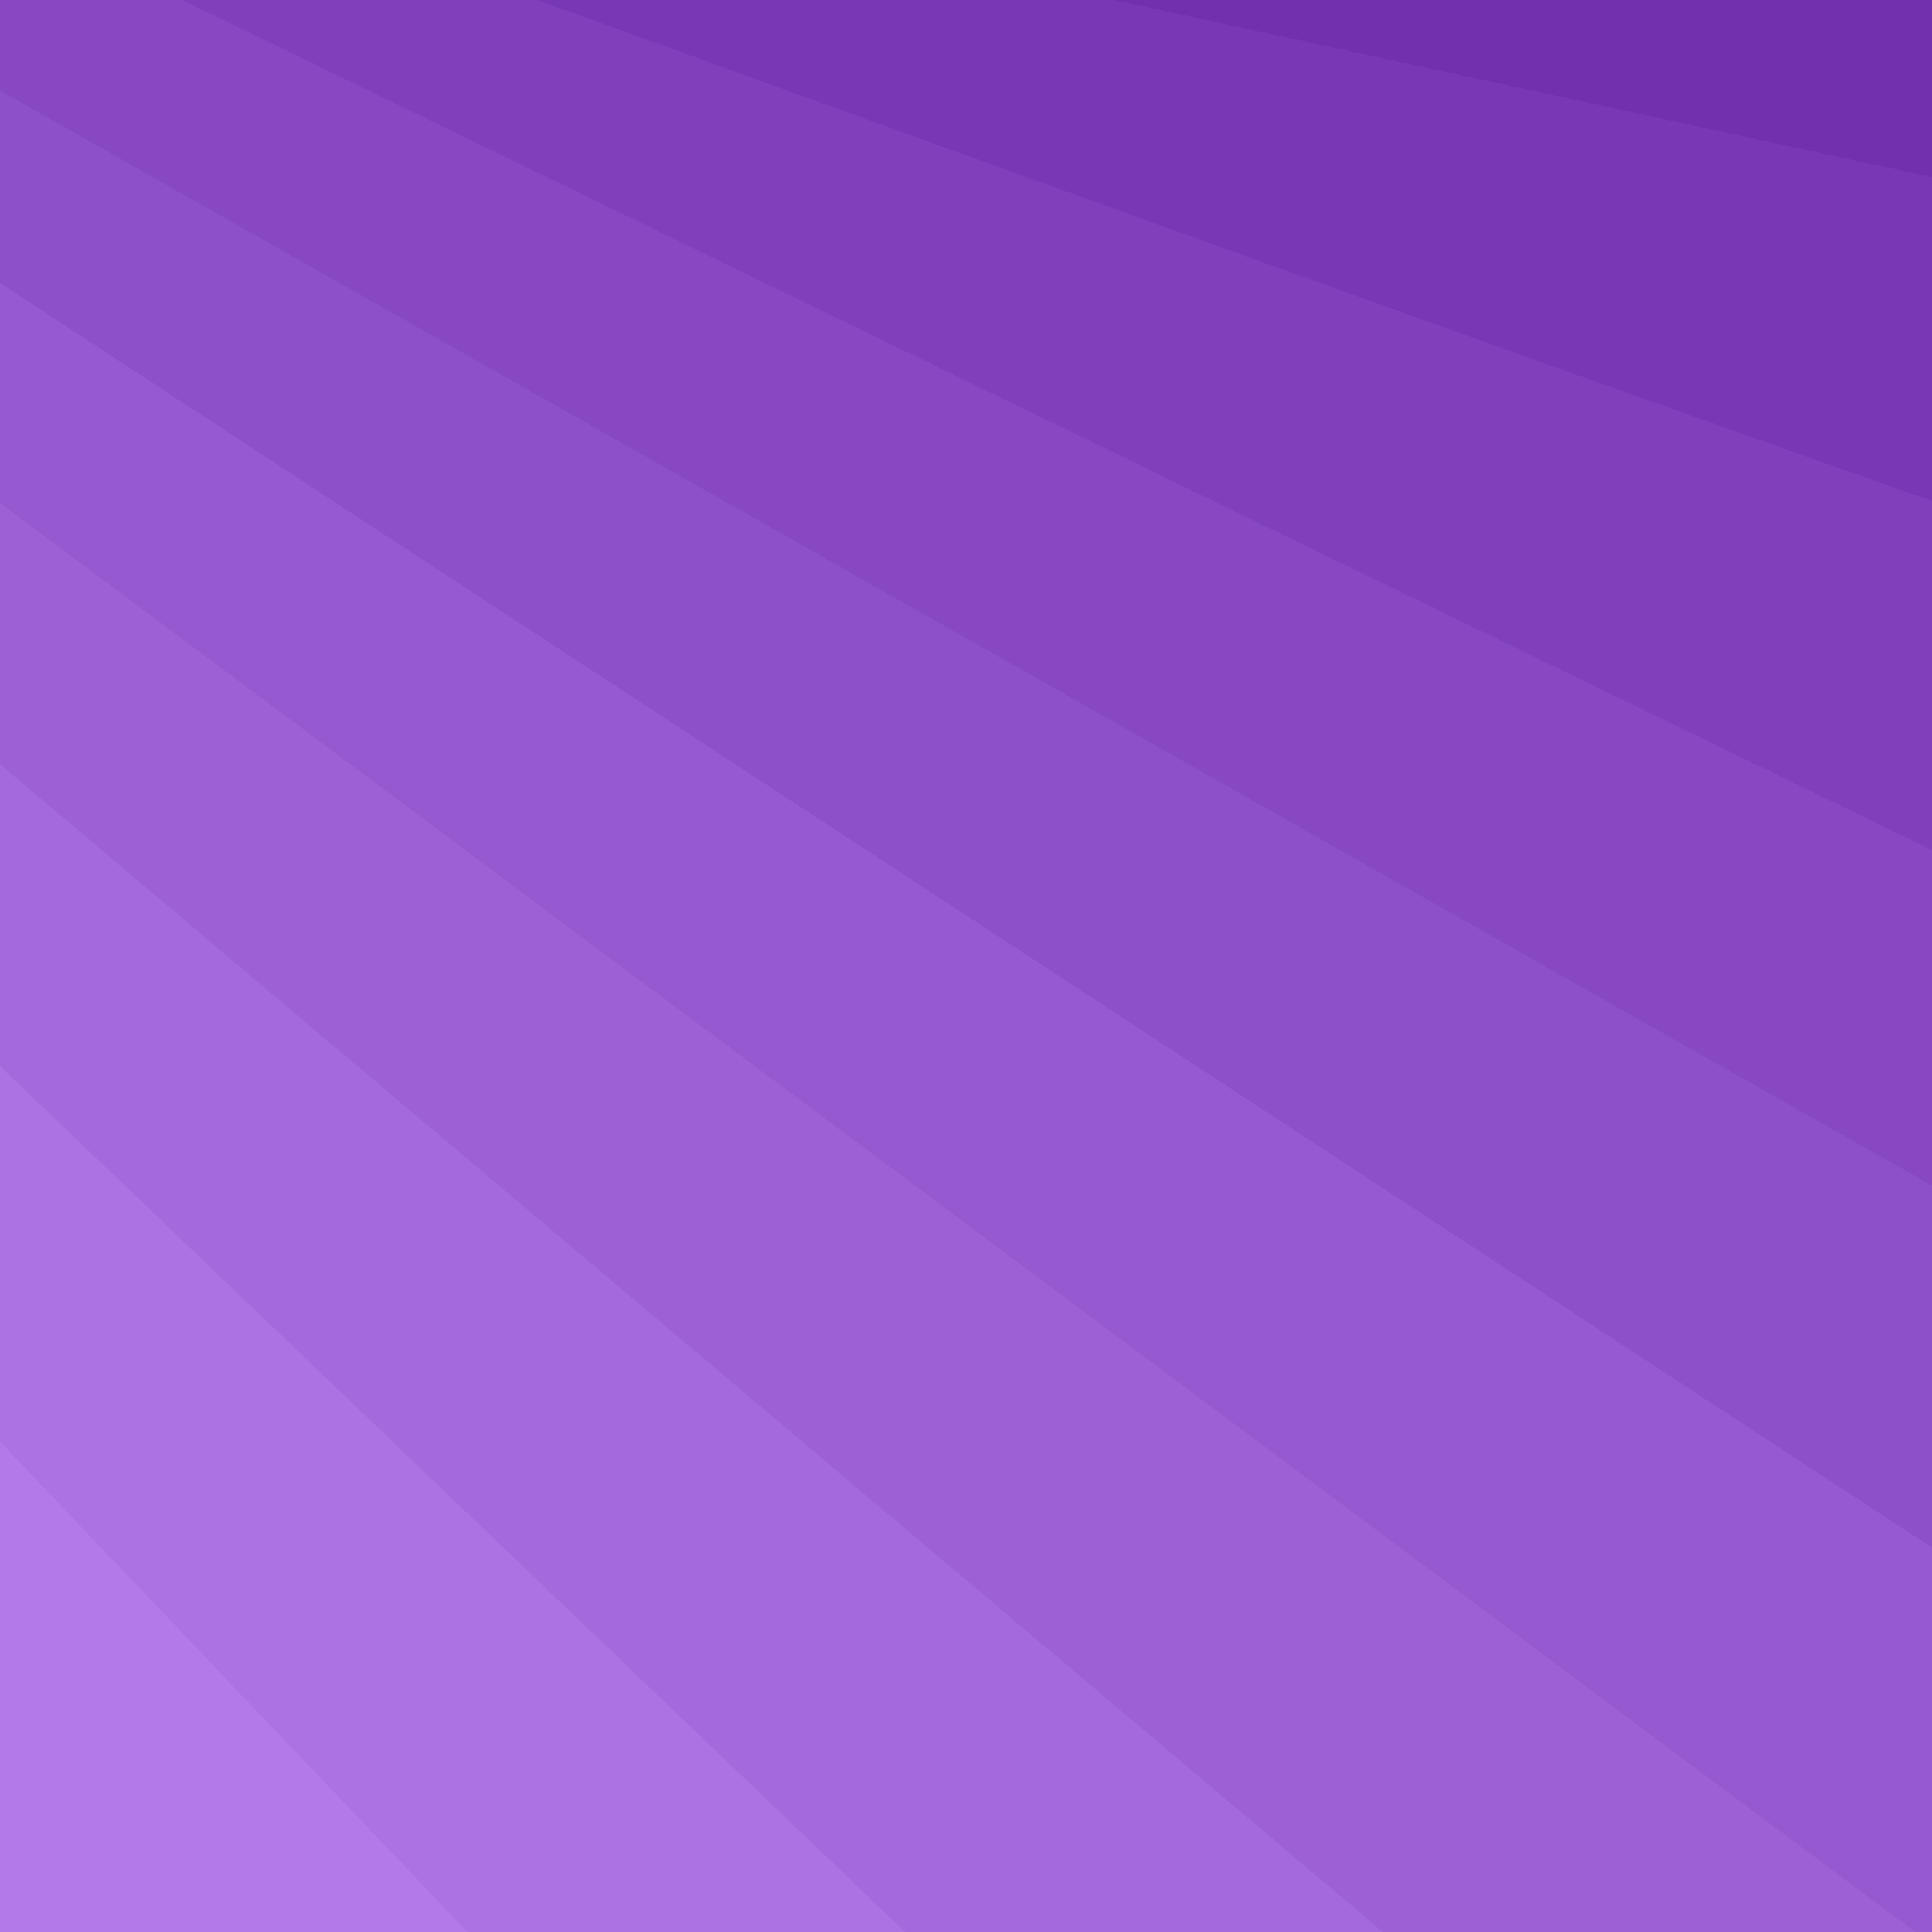 <?xml version="1.0" encoding="utf-8"?>
<!-- Generator: Adobe Illustrator 23.0.3, SVG Export Plug-In . SVG Version: 6.00 Build 0)  -->
<svg version="1.1" id="Layer_1" xmlns="http://www.w3.org/2000/svg" xmlns:xlink="http://www.w3.org/1999/xlink" x="0px" y="0px"
	 viewBox="0 0 1000 1000" style="enable-background:new 0 0 1000 1000;" xml:space="preserve">
<style type="text/css">
	.st0{fill:#B379E9;}
	.st1{fill:#AC71E2;}
	.st2{fill:#A469DC;}
	.st3{fill:#9D61D5;}
	.st4{fill:#9659CF;}
	.st5{fill:#8E50C8;}
	.st6{fill:#8748C2;}
	.st7{fill:#8040BB;}
	.st8{fill:#7838B5;}
	.st9{fill:#7130AE;}
</style>
<g id="Layer_12">
	<rect class="st0" width="1000" height="1000"/>
</g>
<g id="Layer_11">
	<polygon class="st1" points="0,746.2 241.9,1000 1000,1000 1000,0 0,0 	"/>
</g>
<g id="Layer_10">
	<polygon class="st2" points="0,551.8 468.5,1000 1000,1000 1000,0 0,0 	"/>
</g>
<g id="Layer_9">
	<polygon class="st3" points="0,395.6 715.8,1000 1000,1000 1000,0 0,0 	"/>
</g>
<g id="Layer_8">
	<polygon class="st4" points="0,260.3 991.3,1000 1000,1000 1000,0 0,0 	"/>
</g>
<g id="Layer_7">
	<polygon class="st5" points="0,146.5 1000,801 1000,0 0,0 	"/>
</g>
<g id="Layer_6">
	<polygon class="st6" points="0,46.9 1000,613.7 1000,0 0,0 	"/>
</g>
<g>
	<polygon class="st7" points="1000,440 1000,0 94.3,0 	"/>
</g>
<g id="Layer_3">
	<path class="st8" d="M1000,259.3V0H278.2C454.7,64.1,782,182.6,1000,259.3z"/>
</g>
<g id="Layer_4">
	<polygon class="st9" points="1000,91.7 1000,0 576.5,0 	"/>
</g>
</svg>
